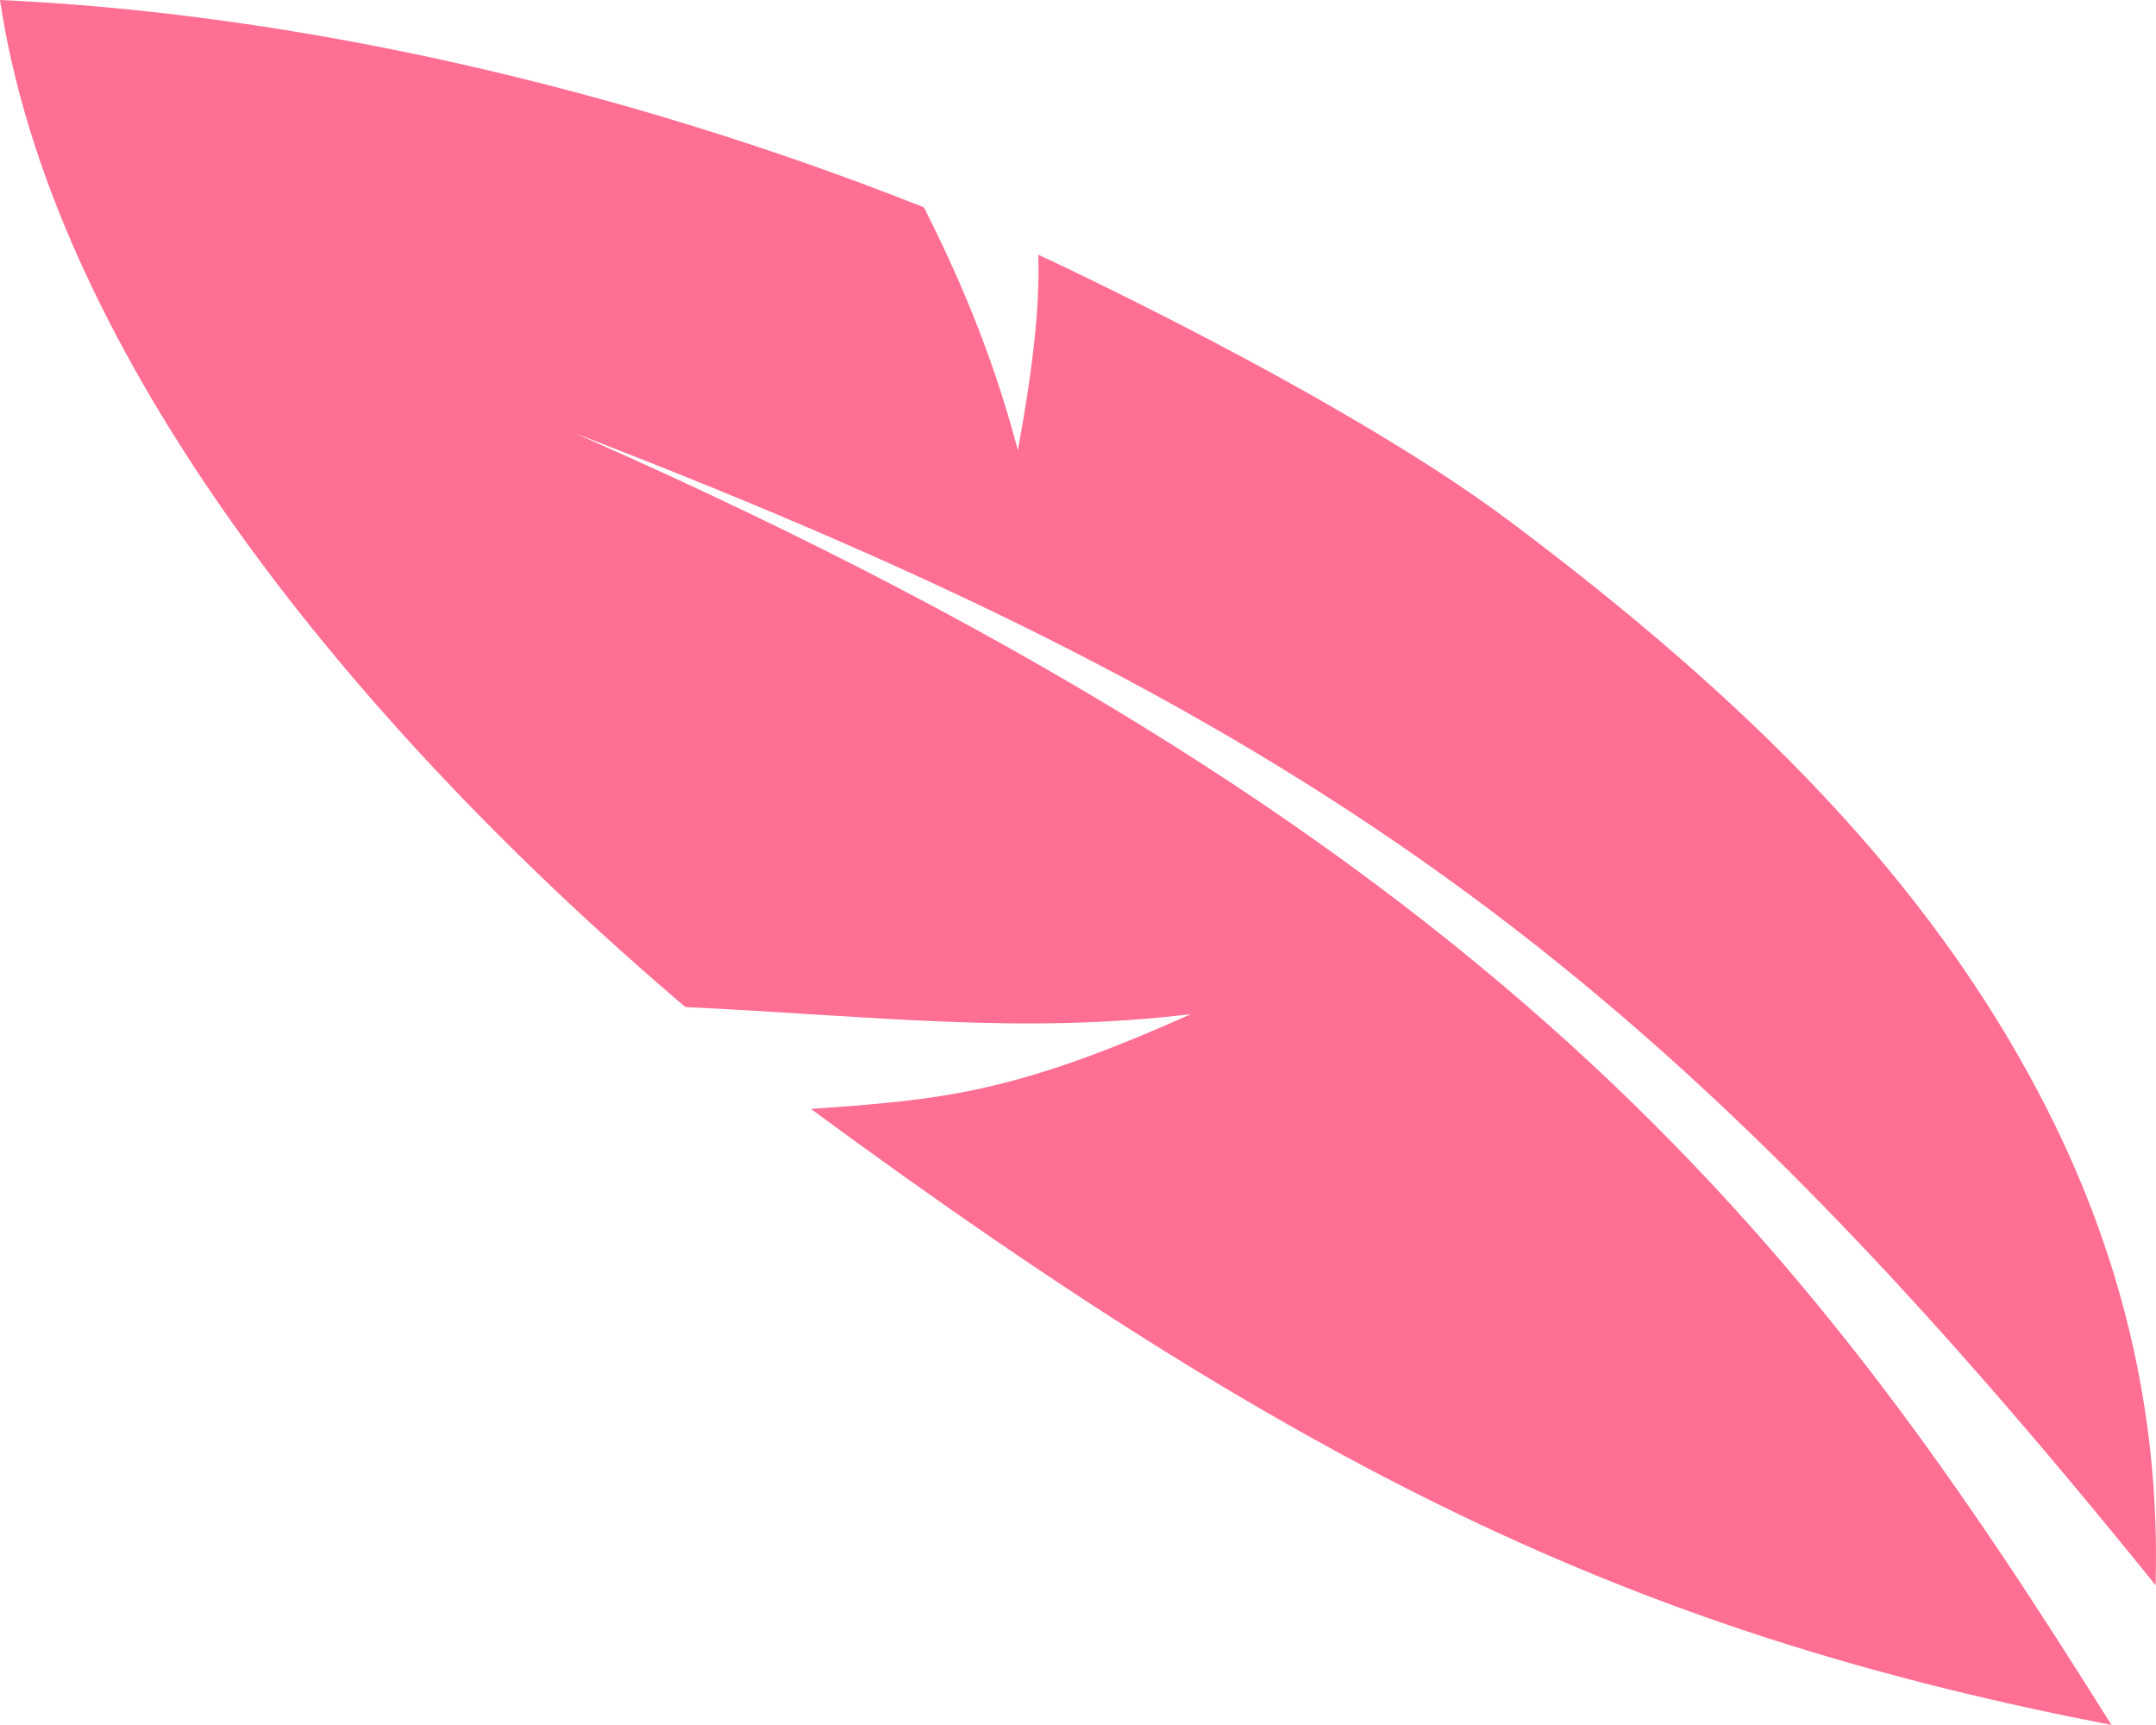 <svg width="25" height="20" viewBox="0 0 25 20" fill="none" xmlns="http://www.w3.org/2000/svg">
<path d="M7.947 11.676C3.792 8.139 0.583 3.911 0 0C3.394 0.155 7.161 0.996 10.714 2.404C11.092 3.155 11.499 4.069 11.803 5.22C11.975 4.279 12.06 3.554 12.039 2.953C12.039 2.953 15.534 4.564 17.507 6.044C20.308 8.144 22.336 10.194 23.644 12.679C24.585 14.464 25.054 16.366 24.995 18.379C19.374 11.418 15.448 8.396 6.675 5.027C17.632 9.84 21.14 14.662 24.484 20C19.17 18.969 15.342 17.231 9.403 12.857L9.409 12.857C10.895 12.75 11.733 12.69 13.809 11.758C11.862 11.995 10.163 11.783 7.947 11.676Z" fill="#FF6F94"/>
</svg>
